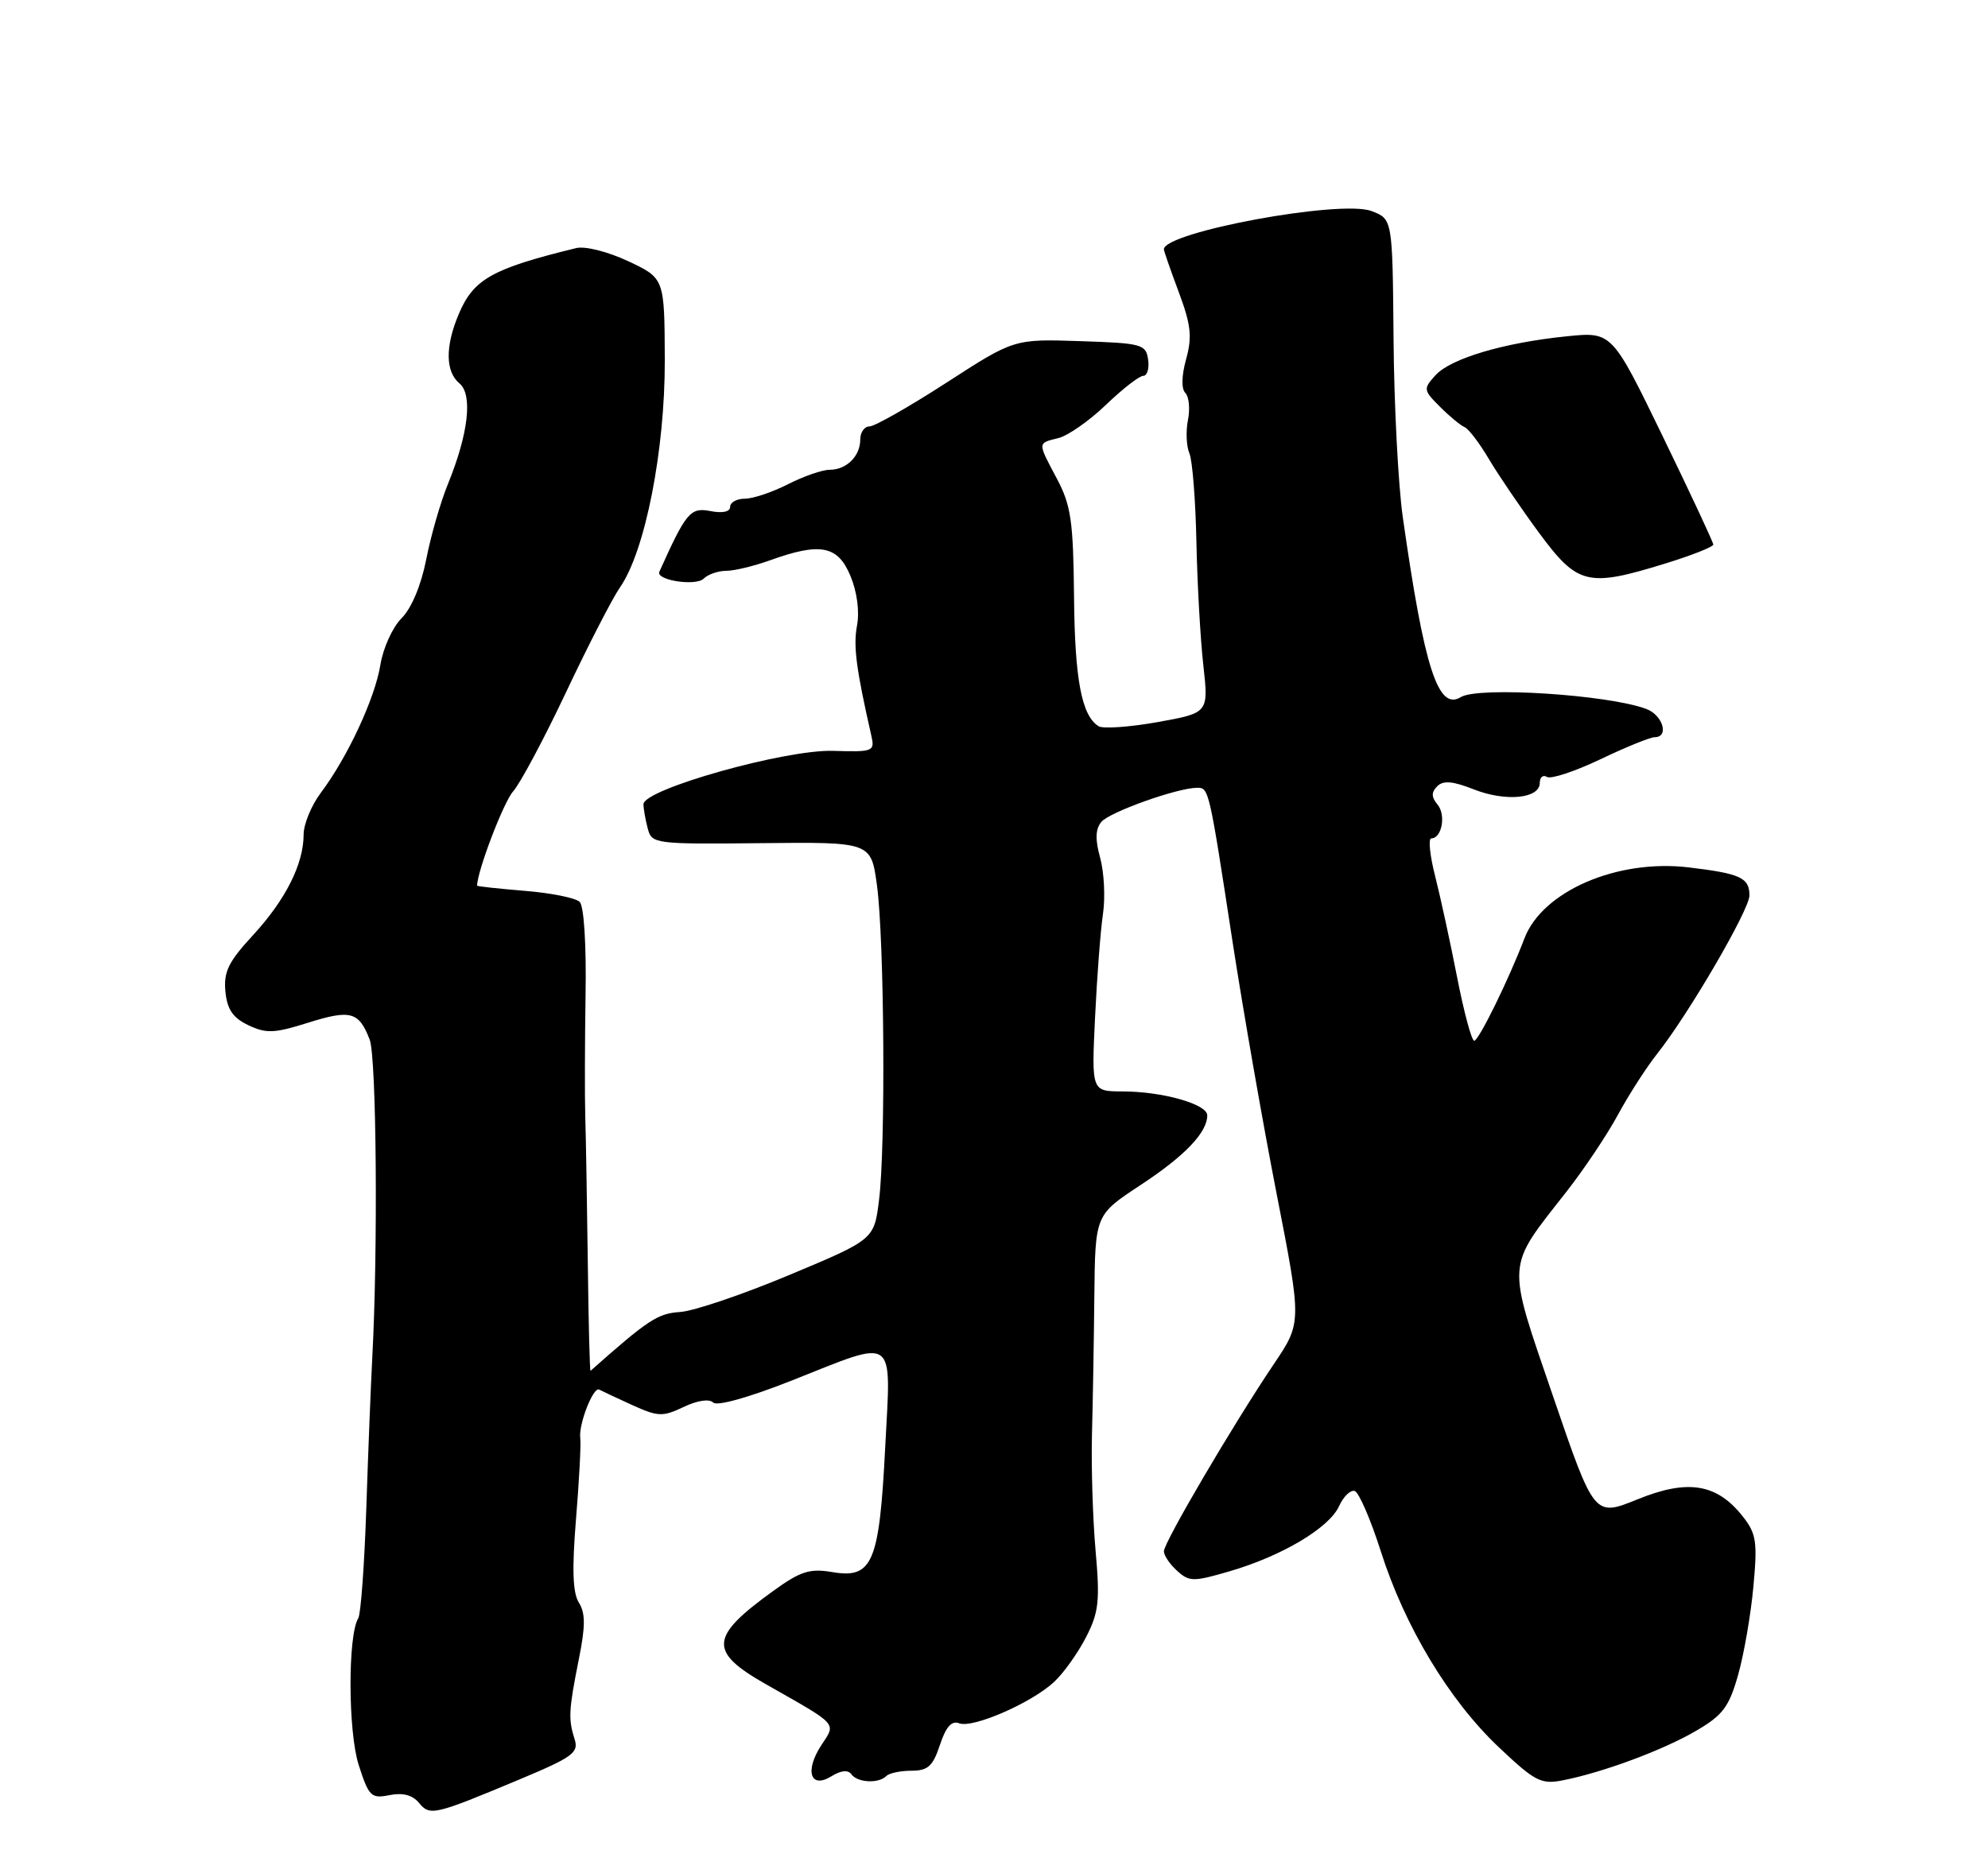 <?xml version="1.0" encoding="UTF-8" standalone="no"?>
<!DOCTYPE svg PUBLIC "-//W3C//DTD SVG 1.1//EN" "http://www.w3.org/Graphics/SVG/1.1/DTD/svg11.dtd" >
<svg xmlns="http://www.w3.org/2000/svg" xmlns:xlink="http://www.w3.org/1999/xlink" version="1.1" viewBox="0 0 275 256">
 <g >
 <path fill="currentColor"
d=" M 71.83 246.22 C 79.26 243.11 80.09 242.50 79.48 240.62 C 78.60 237.85 78.66 236.64 80.07 229.57 C 80.99 225.01 80.99 223.21 80.08 221.75 C 79.22 220.39 79.11 217.12 79.68 210.18 C 80.12 204.85 80.38 199.82 80.27 199.00 C 80.00 197.11 82.07 191.81 82.89 192.27 C 83.22 192.45 85.27 193.41 87.44 194.40 C 91.03 196.03 91.67 196.05 94.57 194.67 C 96.47 193.76 98.12 193.52 98.66 194.06 C 99.19 194.59 103.59 193.36 109.53 191.01 C 124.19 185.20 123.26 184.53 122.45 200.25 C 121.64 216.25 120.70 218.46 115.15 217.52 C 112.01 216.99 110.75 217.39 106.97 220.12 C 98.12 226.51 97.97 228.51 106.03 233.08 C 116.07 238.78 115.67 238.34 113.62 241.46 C 111.28 245.03 112.10 247.57 115.01 245.77 C 116.34 244.95 117.31 244.85 117.78 245.50 C 118.62 246.66 121.53 246.81 122.60 245.74 C 123.00 245.33 124.57 245.00 126.09 245.00 C 128.36 245.00 129.05 244.37 130.02 241.43 C 130.85 238.92 131.64 238.03 132.69 238.44 C 134.58 239.16 142.72 235.61 145.83 232.70 C 147.13 231.49 149.11 228.71 150.23 226.53 C 152.00 223.08 152.17 221.52 151.55 214.53 C 151.16 210.11 150.94 202.90 151.05 198.50 C 151.17 194.10 151.32 185.46 151.38 179.30 C 151.50 168.10 151.50 168.10 157.72 164.00 C 163.89 159.95 167.00 156.70 167.00 154.32 C 167.00 152.77 160.79 151.01 155.25 151.01 C 150.99 151.00 150.99 151.00 151.48 140.75 C 151.75 135.11 152.24 128.66 152.58 126.41 C 152.91 124.15 152.73 120.69 152.19 118.71 C 151.48 116.15 151.52 114.72 152.35 113.72 C 153.48 112.36 162.89 109.00 165.60 109.00 C 167.23 109.00 167.24 109.03 170.53 130.50 C 171.97 139.85 174.70 155.49 176.61 165.25 C 180.08 183.00 180.08 183.00 176.20 188.75 C 170.58 197.10 161.00 213.41 161.00 214.64 C 161.00 215.22 161.82 216.43 162.83 217.34 C 164.51 218.87 165.08 218.87 170.08 217.41 C 177.32 215.30 183.86 211.41 185.23 208.40 C 185.84 207.05 186.82 206.11 187.40 206.30 C 187.98 206.49 189.60 210.24 191.00 214.62 C 194.31 225.04 200.46 235.26 207.33 241.75 C 212.34 246.49 213.17 246.92 216.18 246.33 C 221.71 245.25 230.09 242.14 234.65 239.46 C 238.33 237.31 239.18 236.17 240.44 231.72 C 241.25 228.85 242.20 223.35 242.55 219.50 C 243.12 213.31 242.95 212.19 241.08 209.82 C 237.49 205.27 233.48 204.62 226.52 207.45 C 220.54 209.88 220.54 209.88 214.85 193.24 C 208.35 174.23 208.26 175.65 216.71 164.86 C 219.14 161.75 222.34 156.97 223.81 154.24 C 225.29 151.50 227.74 147.69 229.26 145.77 C 233.61 140.28 242.00 125.87 242.00 123.90 C 242.00 121.45 240.76 120.87 233.65 120.02 C 223.72 118.82 213.36 123.30 210.87 129.85 C 208.72 135.50 204.55 144.00 203.93 144.00 C 203.57 144.00 202.51 140.06 201.57 135.25 C 200.63 130.44 199.26 124.14 198.53 121.25 C 197.79 118.36 197.55 116.00 197.99 116.00 C 199.45 116.00 200.05 112.77 198.86 111.33 C 197.99 110.28 197.98 109.62 198.81 108.79 C 199.64 107.96 200.96 108.07 203.87 109.22 C 208.30 110.96 213.00 110.50 213.00 108.32 C 213.00 107.53 213.45 107.16 213.99 107.50 C 214.54 107.83 217.87 106.73 221.39 105.05 C 224.91 103.37 228.28 102.00 228.89 102.00 C 230.92 102.00 230.03 98.96 227.75 98.10 C 222.49 96.11 204.50 94.96 202.08 96.45 C 198.93 98.40 197.02 92.46 194.04 71.50 C 193.42 67.10 192.84 56.03 192.77 46.90 C 192.63 30.30 192.63 30.30 189.71 29.20 C 185.46 27.59 161.00 32.11 161.00 34.50 C 161.00 34.73 161.93 37.40 163.06 40.42 C 164.75 44.95 164.93 46.59 164.08 49.68 C 163.44 51.99 163.40 53.80 163.97 54.37 C 164.47 54.87 164.64 56.56 164.33 58.11 C 164.02 59.67 164.11 61.74 164.53 62.72 C 164.95 63.70 165.38 69.22 165.50 75.00 C 165.62 80.78 166.05 88.46 166.46 92.07 C 167.19 98.64 167.19 98.64 160.14 99.91 C 156.26 100.60 152.58 100.86 151.98 100.49 C 149.62 99.03 148.67 94.03 148.57 82.50 C 148.47 72.14 148.15 69.92 146.23 66.29 C 143.49 61.12 143.48 61.35 146.42 60.61 C 147.75 60.28 150.71 58.20 153.00 56.00 C 155.29 53.80 157.61 52.00 158.15 52.00 C 158.69 52.00 159.00 50.99 158.82 49.75 C 158.52 47.63 157.97 47.48 149.39 47.20 C 140.27 46.90 140.27 46.90 130.92 52.95 C 125.77 56.28 120.98 59.00 120.28 59.00 C 119.58 59.00 119.00 59.81 119.00 60.80 C 119.00 63.12 117.10 65.00 114.76 65.00 C 113.75 65.00 111.16 65.90 109.00 67.00 C 106.84 68.10 104.16 69.00 103.04 69.00 C 101.92 69.00 101.00 69.51 101.00 70.12 C 101.00 70.82 99.94 71.04 98.25 70.71 C 95.50 70.18 94.90 70.89 91.21 79.11 C 90.68 80.28 96.26 81.14 97.34 80.06 C 97.93 79.47 99.32 78.99 100.45 78.98 C 101.58 78.98 104.30 78.32 106.50 77.53 C 113.47 75.02 115.89 75.48 117.63 79.66 C 118.56 81.88 118.92 84.60 118.55 86.56 C 118.02 89.40 118.43 92.54 120.53 101.78 C 121.03 103.97 120.81 104.06 115.24 103.89 C 108.59 103.69 88.99 109.21 89.01 111.28 C 89.02 111.95 89.29 113.47 89.61 114.66 C 90.17 116.76 90.59 116.81 105.34 116.66 C 120.50 116.50 120.50 116.50 121.31 122.50 C 122.33 130.02 122.52 158.70 121.60 166.02 C 120.92 171.50 120.92 171.50 109.21 176.40 C 102.77 179.10 95.96 181.41 94.08 181.53 C 90.98 181.73 89.66 182.60 81.69 189.67 C 81.58 189.76 81.41 183.01 81.31 174.67 C 81.20 166.33 81.05 157.25 80.96 154.50 C 80.88 151.75 80.90 144.17 81.00 137.65 C 81.12 130.74 80.78 125.38 80.19 124.79 C 79.64 124.24 76.22 123.55 72.59 123.26 C 68.97 122.96 66.00 122.64 66.00 122.54 C 66.00 120.57 69.66 110.97 70.98 109.50 C 71.96 108.40 75.26 102.22 78.31 95.76 C 81.36 89.30 84.72 82.77 85.77 81.26 C 89.25 76.26 92.00 62.24 91.96 49.79 C 91.92 38.50 91.92 38.50 86.90 36.14 C 84.06 34.81 80.93 34.02 79.69 34.33 C 68.03 37.18 65.47 38.62 63.42 43.55 C 61.57 47.97 61.62 51.44 63.56 53.05 C 65.42 54.60 64.80 60.02 61.95 67.00 C 60.94 69.47 59.59 74.15 58.96 77.40 C 58.25 81.00 56.92 84.17 55.54 85.55 C 54.30 86.79 52.99 89.69 52.62 91.98 C 51.88 96.59 48.09 104.75 44.39 109.68 C 43.07 111.43 42.00 114.04 42.00 115.47 C 42.00 119.54 39.51 124.49 35.01 129.38 C 31.60 133.07 30.92 134.46 31.18 137.18 C 31.42 139.67 32.21 140.82 34.35 141.85 C 36.82 143.02 37.94 142.98 42.57 141.52 C 48.51 139.65 49.65 139.97 51.14 143.85 C 52.08 146.32 52.30 173.03 51.49 188.00 C 51.30 191.57 50.93 200.88 50.67 208.69 C 50.41 216.49 49.91 223.33 49.56 223.90 C 48.10 226.26 48.14 239.61 49.62 244.21 C 51.02 248.57 51.34 248.88 53.87 248.38 C 55.70 248.01 57.06 248.36 57.95 249.44 C 59.48 251.29 60.02 251.16 71.83 246.22 Z  M 230.39 77.96 C 234.03 76.84 237.00 75.66 237.00 75.35 C 237.00 75.03 233.84 68.28 229.99 60.34 C 222.98 45.90 222.98 45.90 216.74 46.53 C 208.04 47.41 200.67 49.60 198.57 51.92 C 196.86 53.81 196.88 53.97 199.20 56.29 C 200.53 57.62 202.06 58.88 202.60 59.10 C 203.14 59.32 204.65 61.30 205.95 63.50 C 207.25 65.70 210.38 70.30 212.90 73.73 C 218.25 80.96 219.61 81.29 230.39 77.96 Z "/>
</g>
</svg>